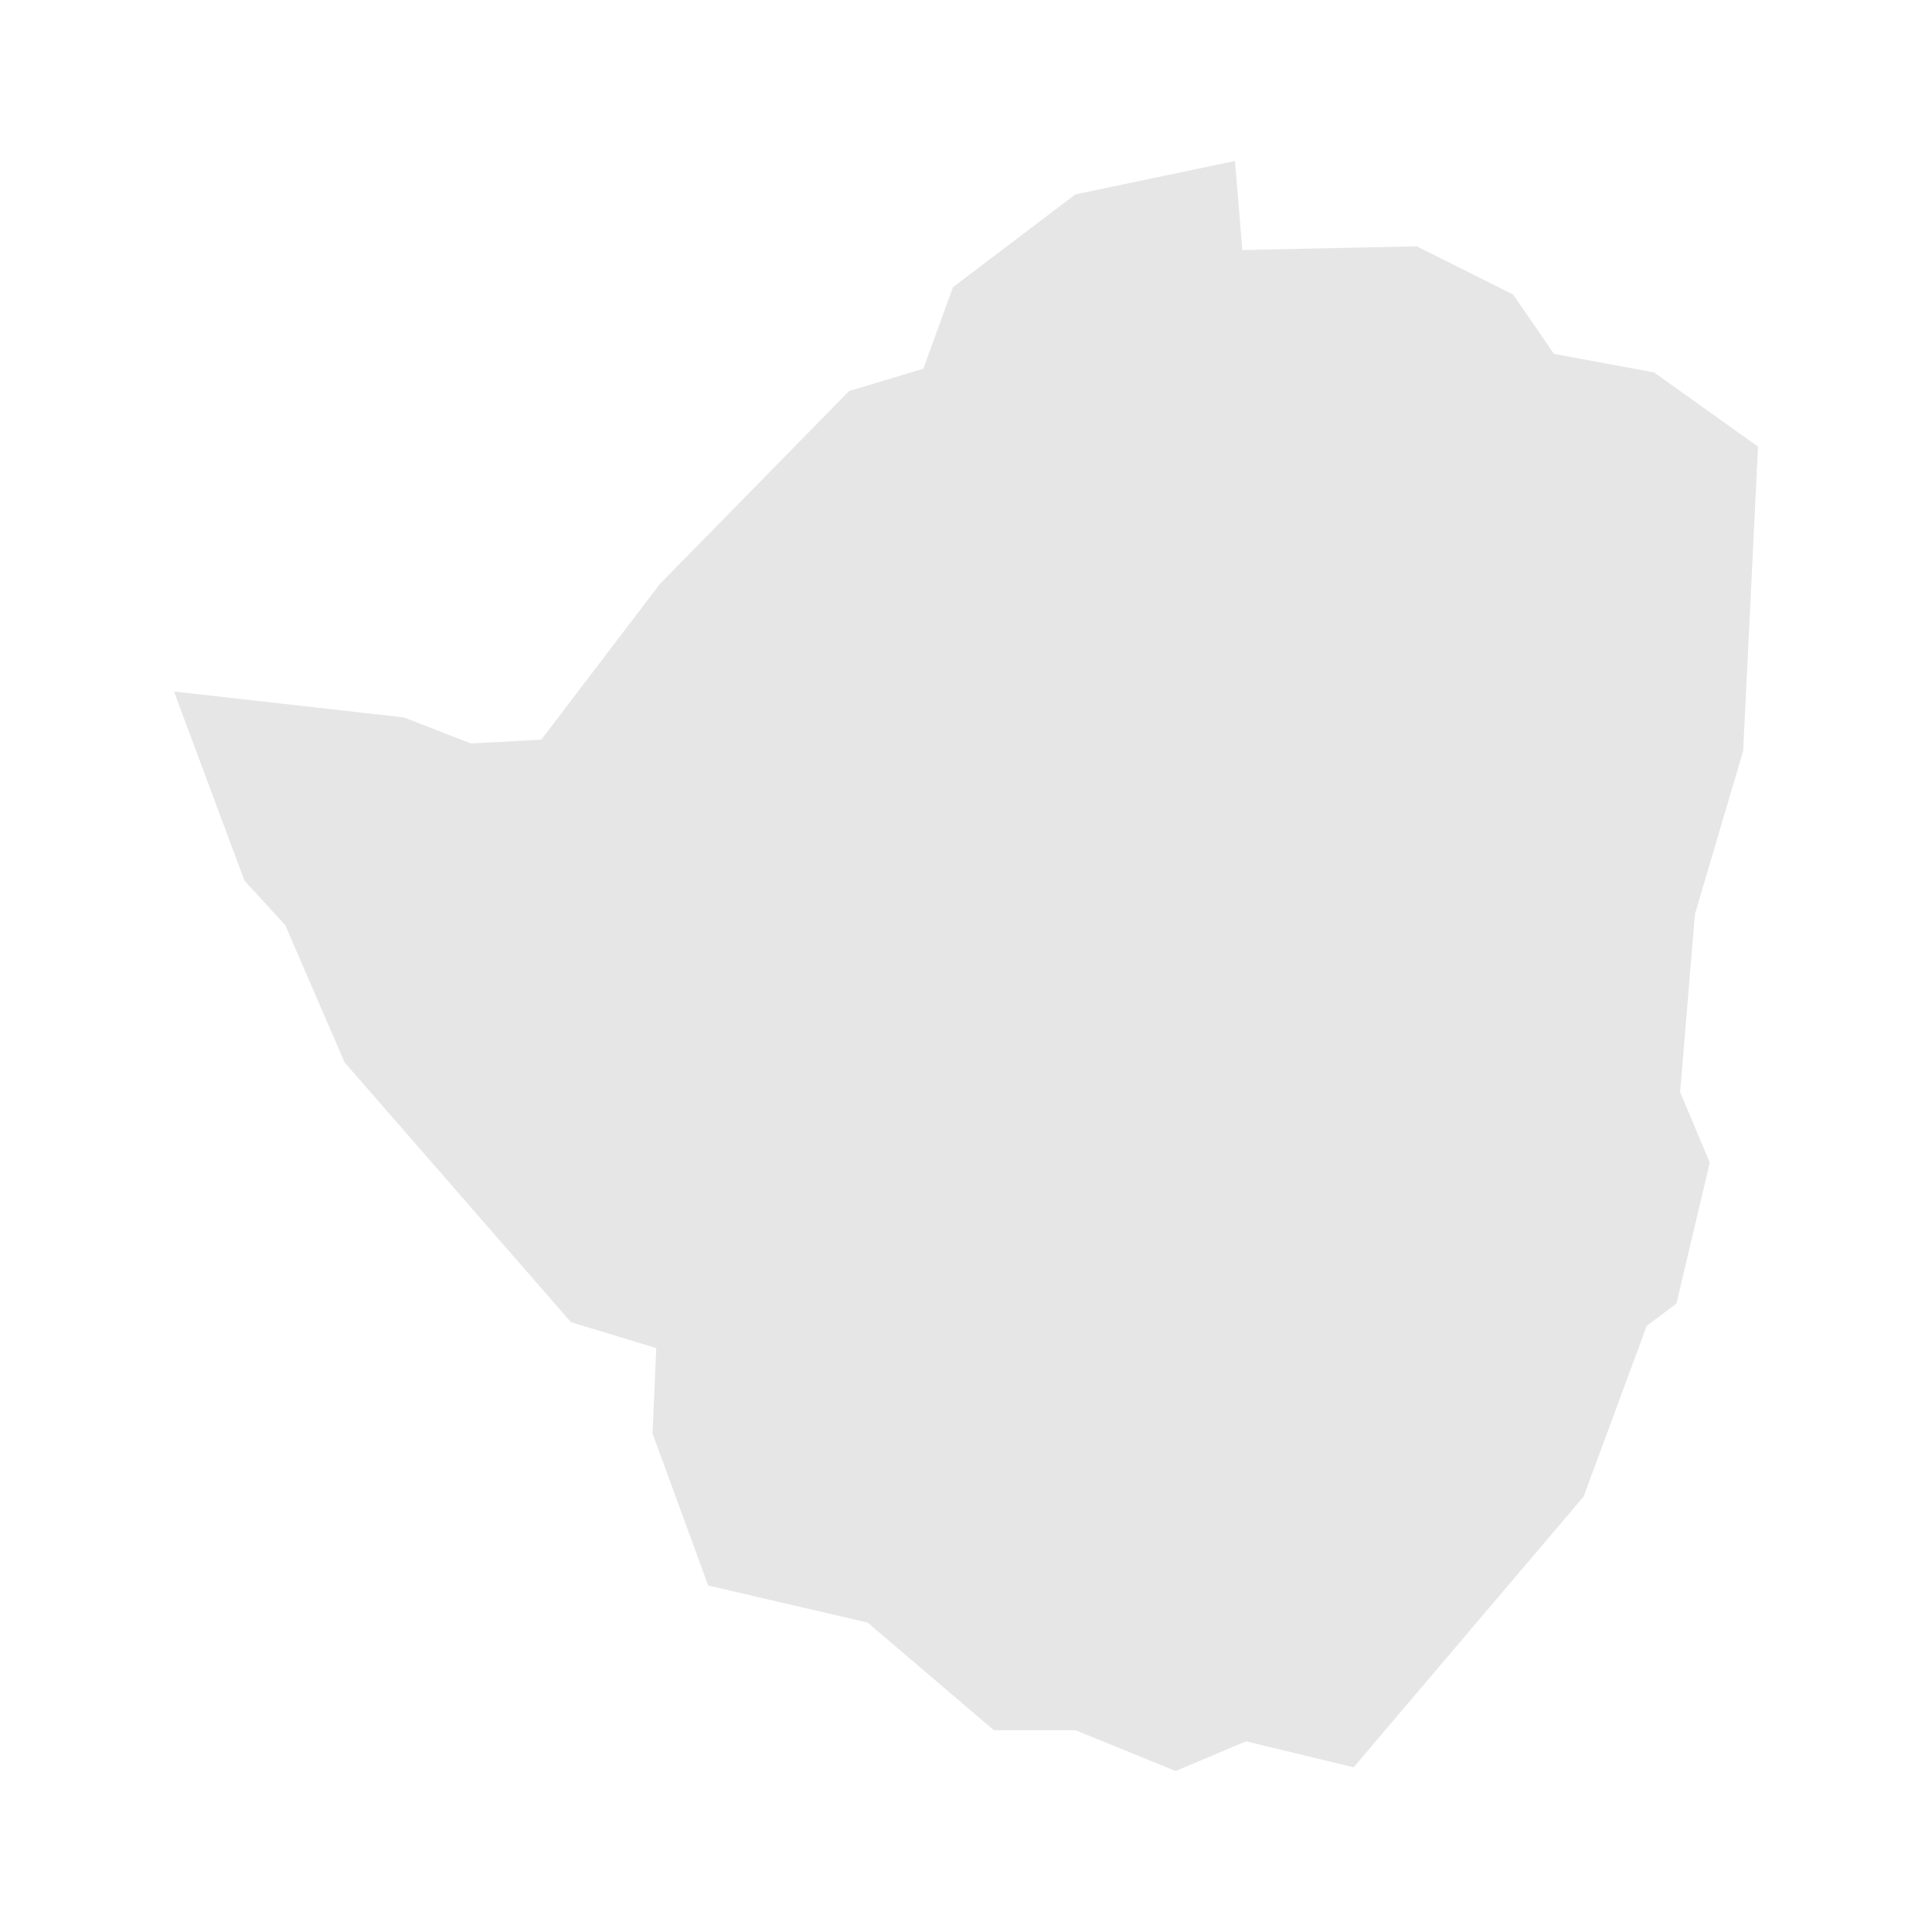 <svg width="40" height="40" xmlns="http://www.w3.org/2000/svg" fill="#e6e6e6"  
    viewBox="1123.26 597.06 51.38 52.08" preserveAspectRatio="xMidYMid meet">
        <path d="M1159.4 644.7l-2.9-0.7-1.9 0.8-2.7-1.1-2.2 0-3.4-2.9-4.3-1-1.5-4.1 0.1-2.3-2.3-0.7-6.1-7-1.6-3.7-1.1-1.2-1.9-5.1 6.2 0.7 1.8 0.7 1.9-0.1 3.2-4.2 5.1-5.2 2-0.6 0.8-2.2 3.3-2.5 4.3-0.9 0.2 2.4 4.7-0.1 2.6 1.3 1.1 1.6 2.7 0.5 2.8 2-0.4 8.2-1.3 4.4-0.4 4.8 0.8 1.9-0.9 3.8-0.8 0.6-1.7 4.6-6.2 7.3z" id="ZW" name="Zimbabwe">
</path>
    </svg>